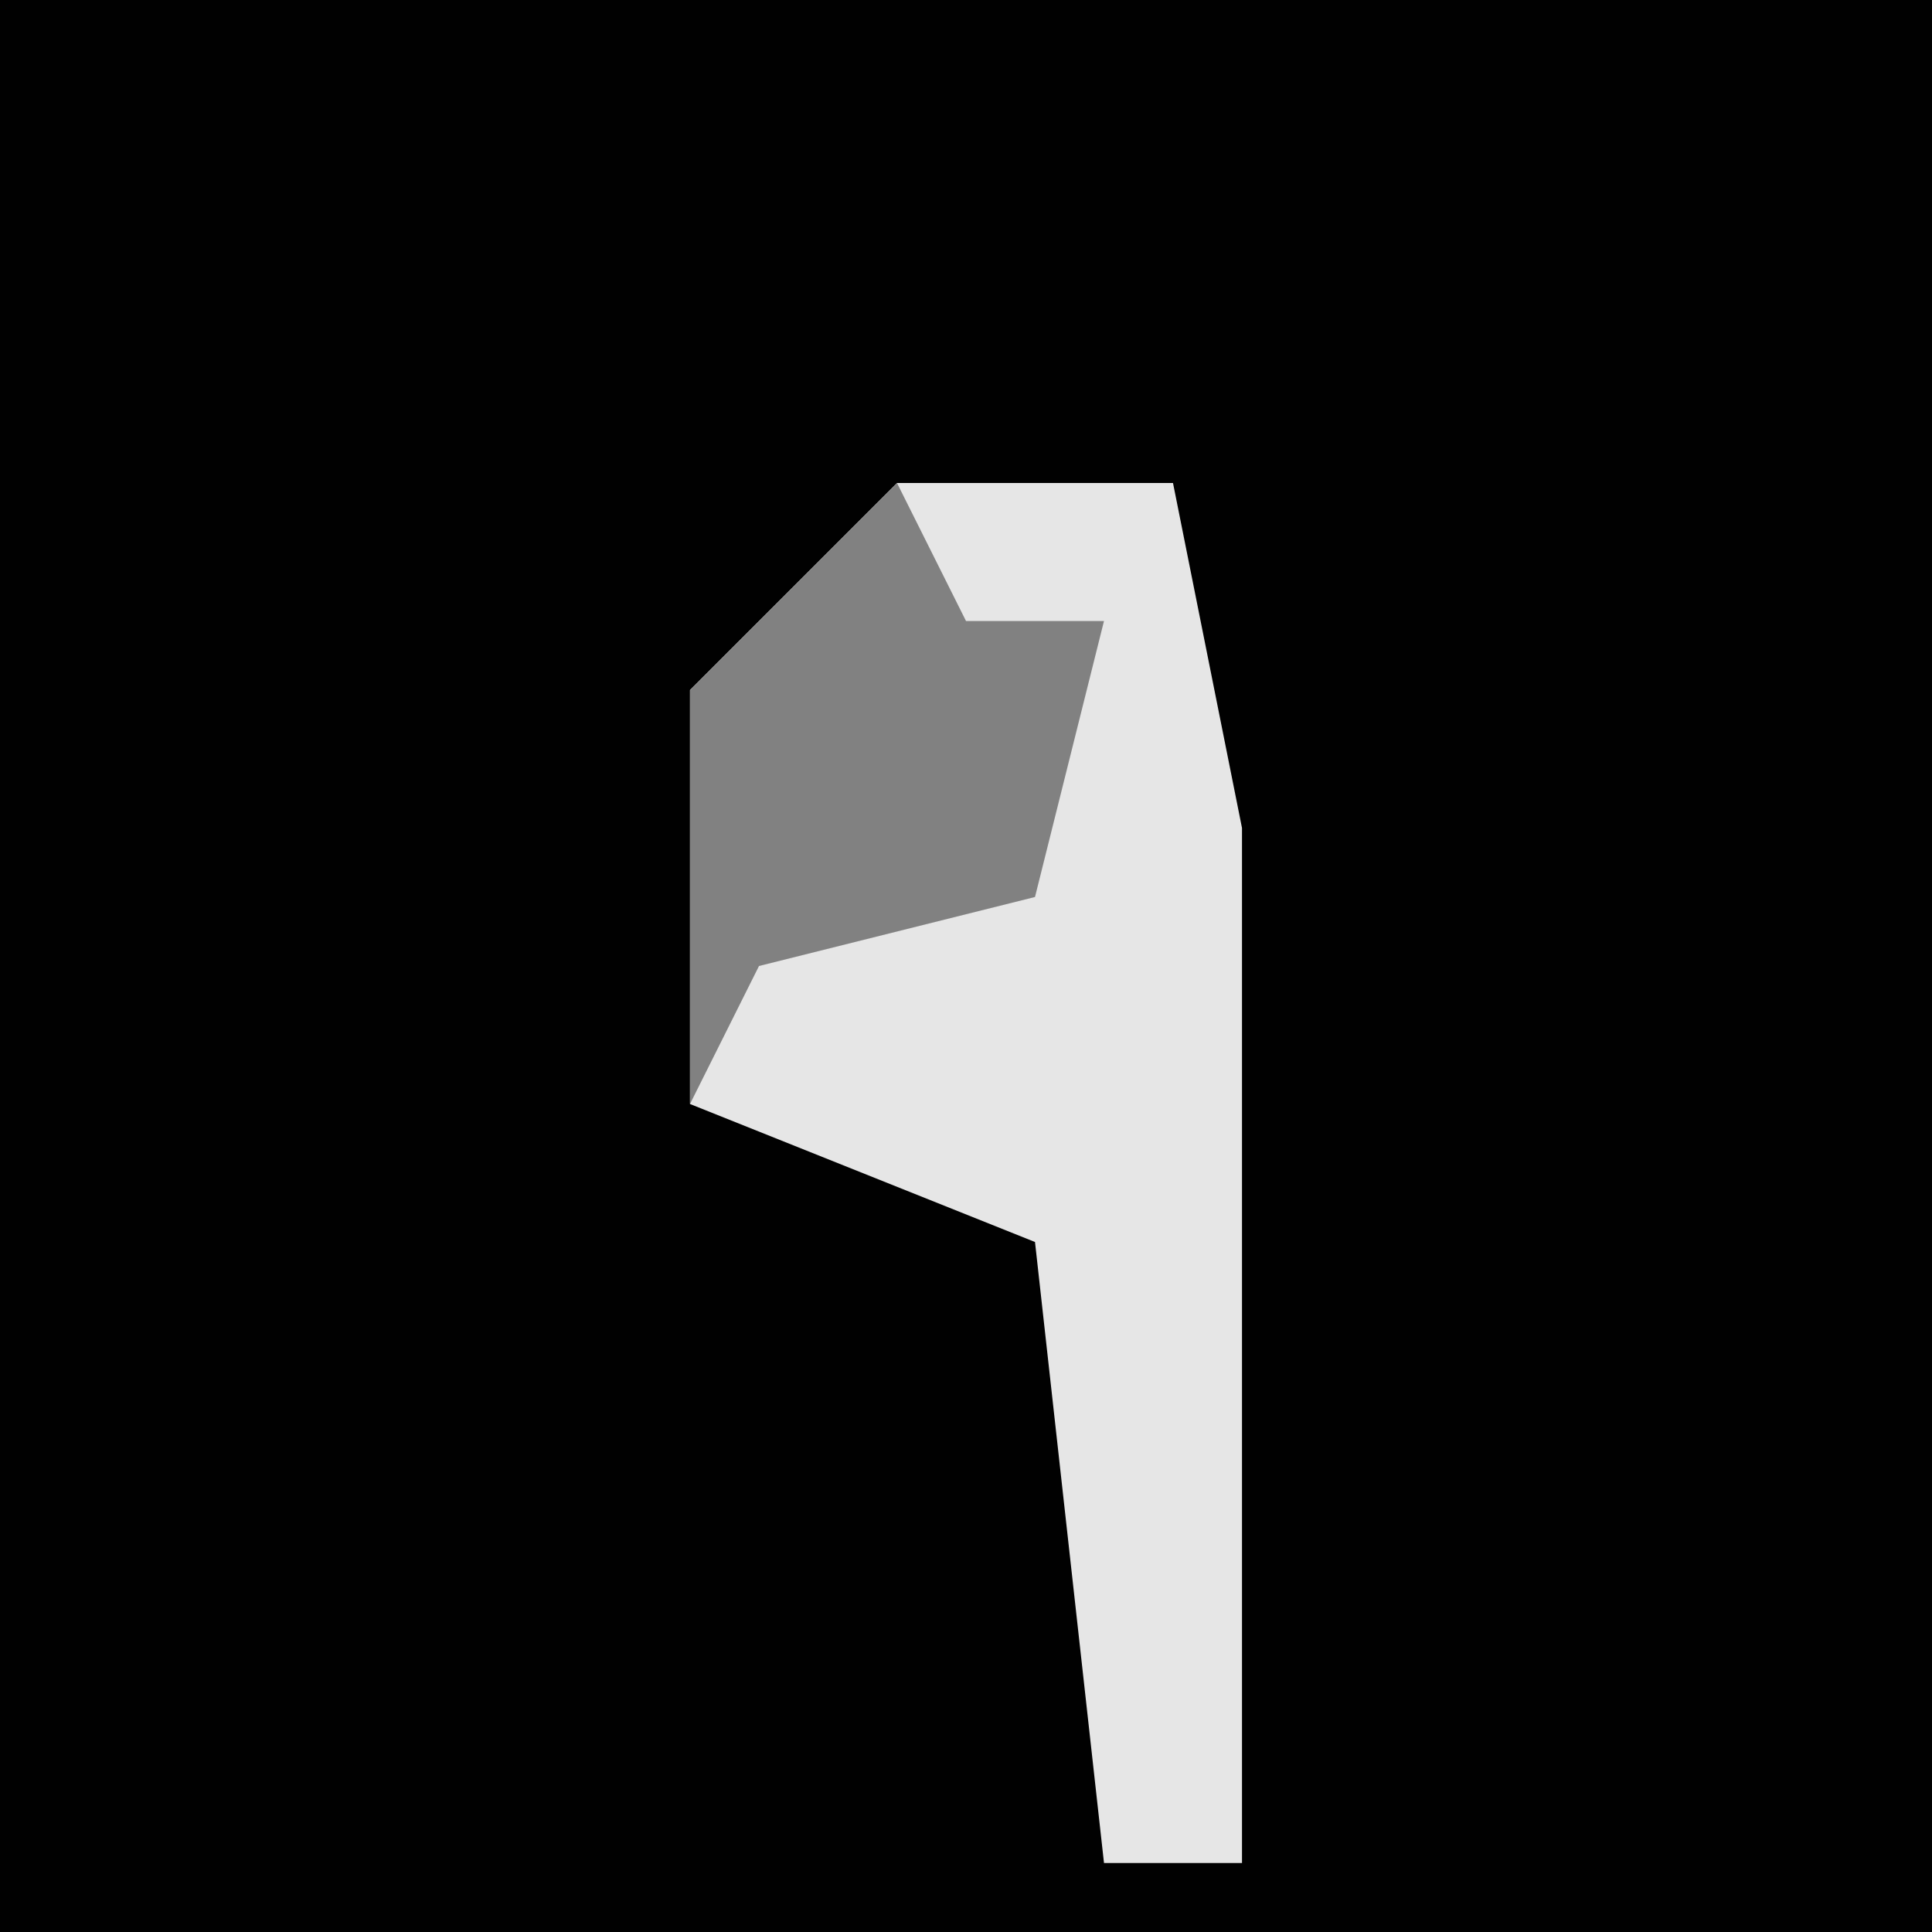 <?xml version="1.0" encoding="UTF-8"?>
<svg version="1.1" xmlns="http://www.w3.org/2000/svg" width="28" height="28">
<path d="M0,0 L28,0 L28,28 L0,28 Z " fill="#010101" transform="translate(0,0)"/>
<path d="M0,0 L4,0 L5,5 L5,20 L3,20 L2,11 L-3,9 L-3,3 Z " fill="#E6E6E6" transform="translate(13,7)"/>
<path d="M0,0 L1,2 L3,2 L2,6 L-2,7 L-3,9 L-3,3 Z " fill="#818181" transform="translate(13,7)"/>
</svg>
